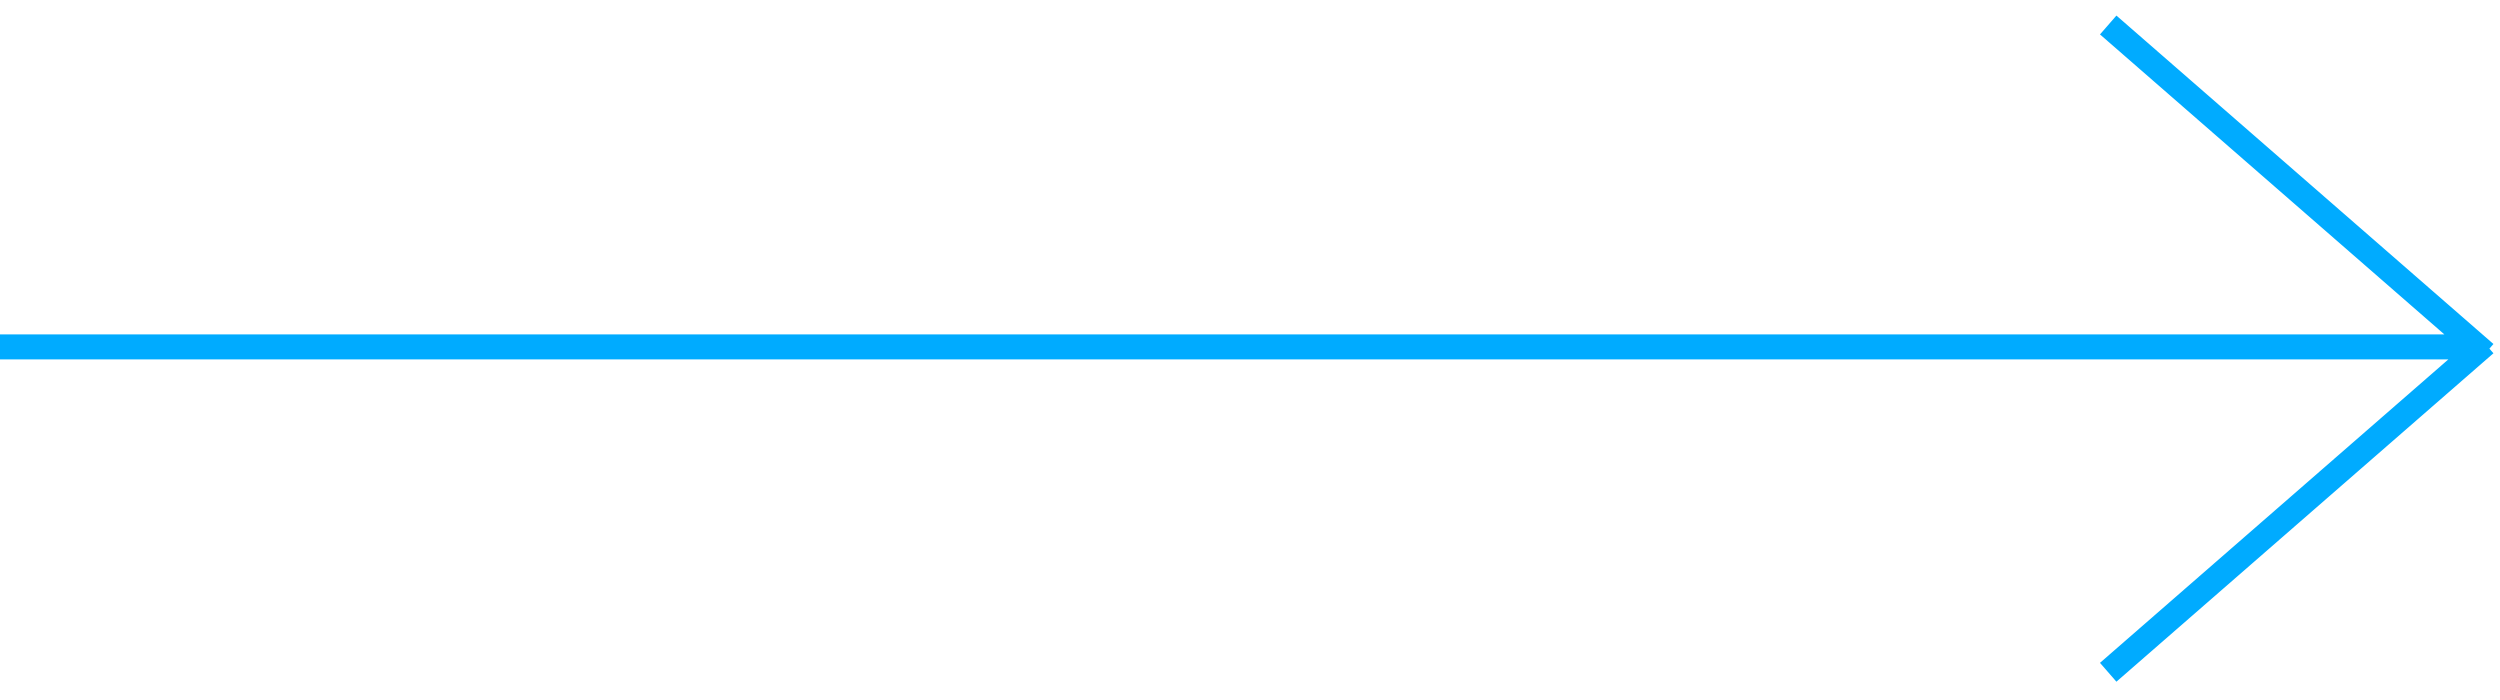 <svg width="100" height="28" viewBox="0 0 100 28" fill="none" xmlns="http://www.w3.org/2000/svg">
<path d="M0 13.877L99 13.877M84.328 1L99.409 14.137M84.328 26.891L99.409 13.754" stroke="#00ABFF"/>
</svg>
